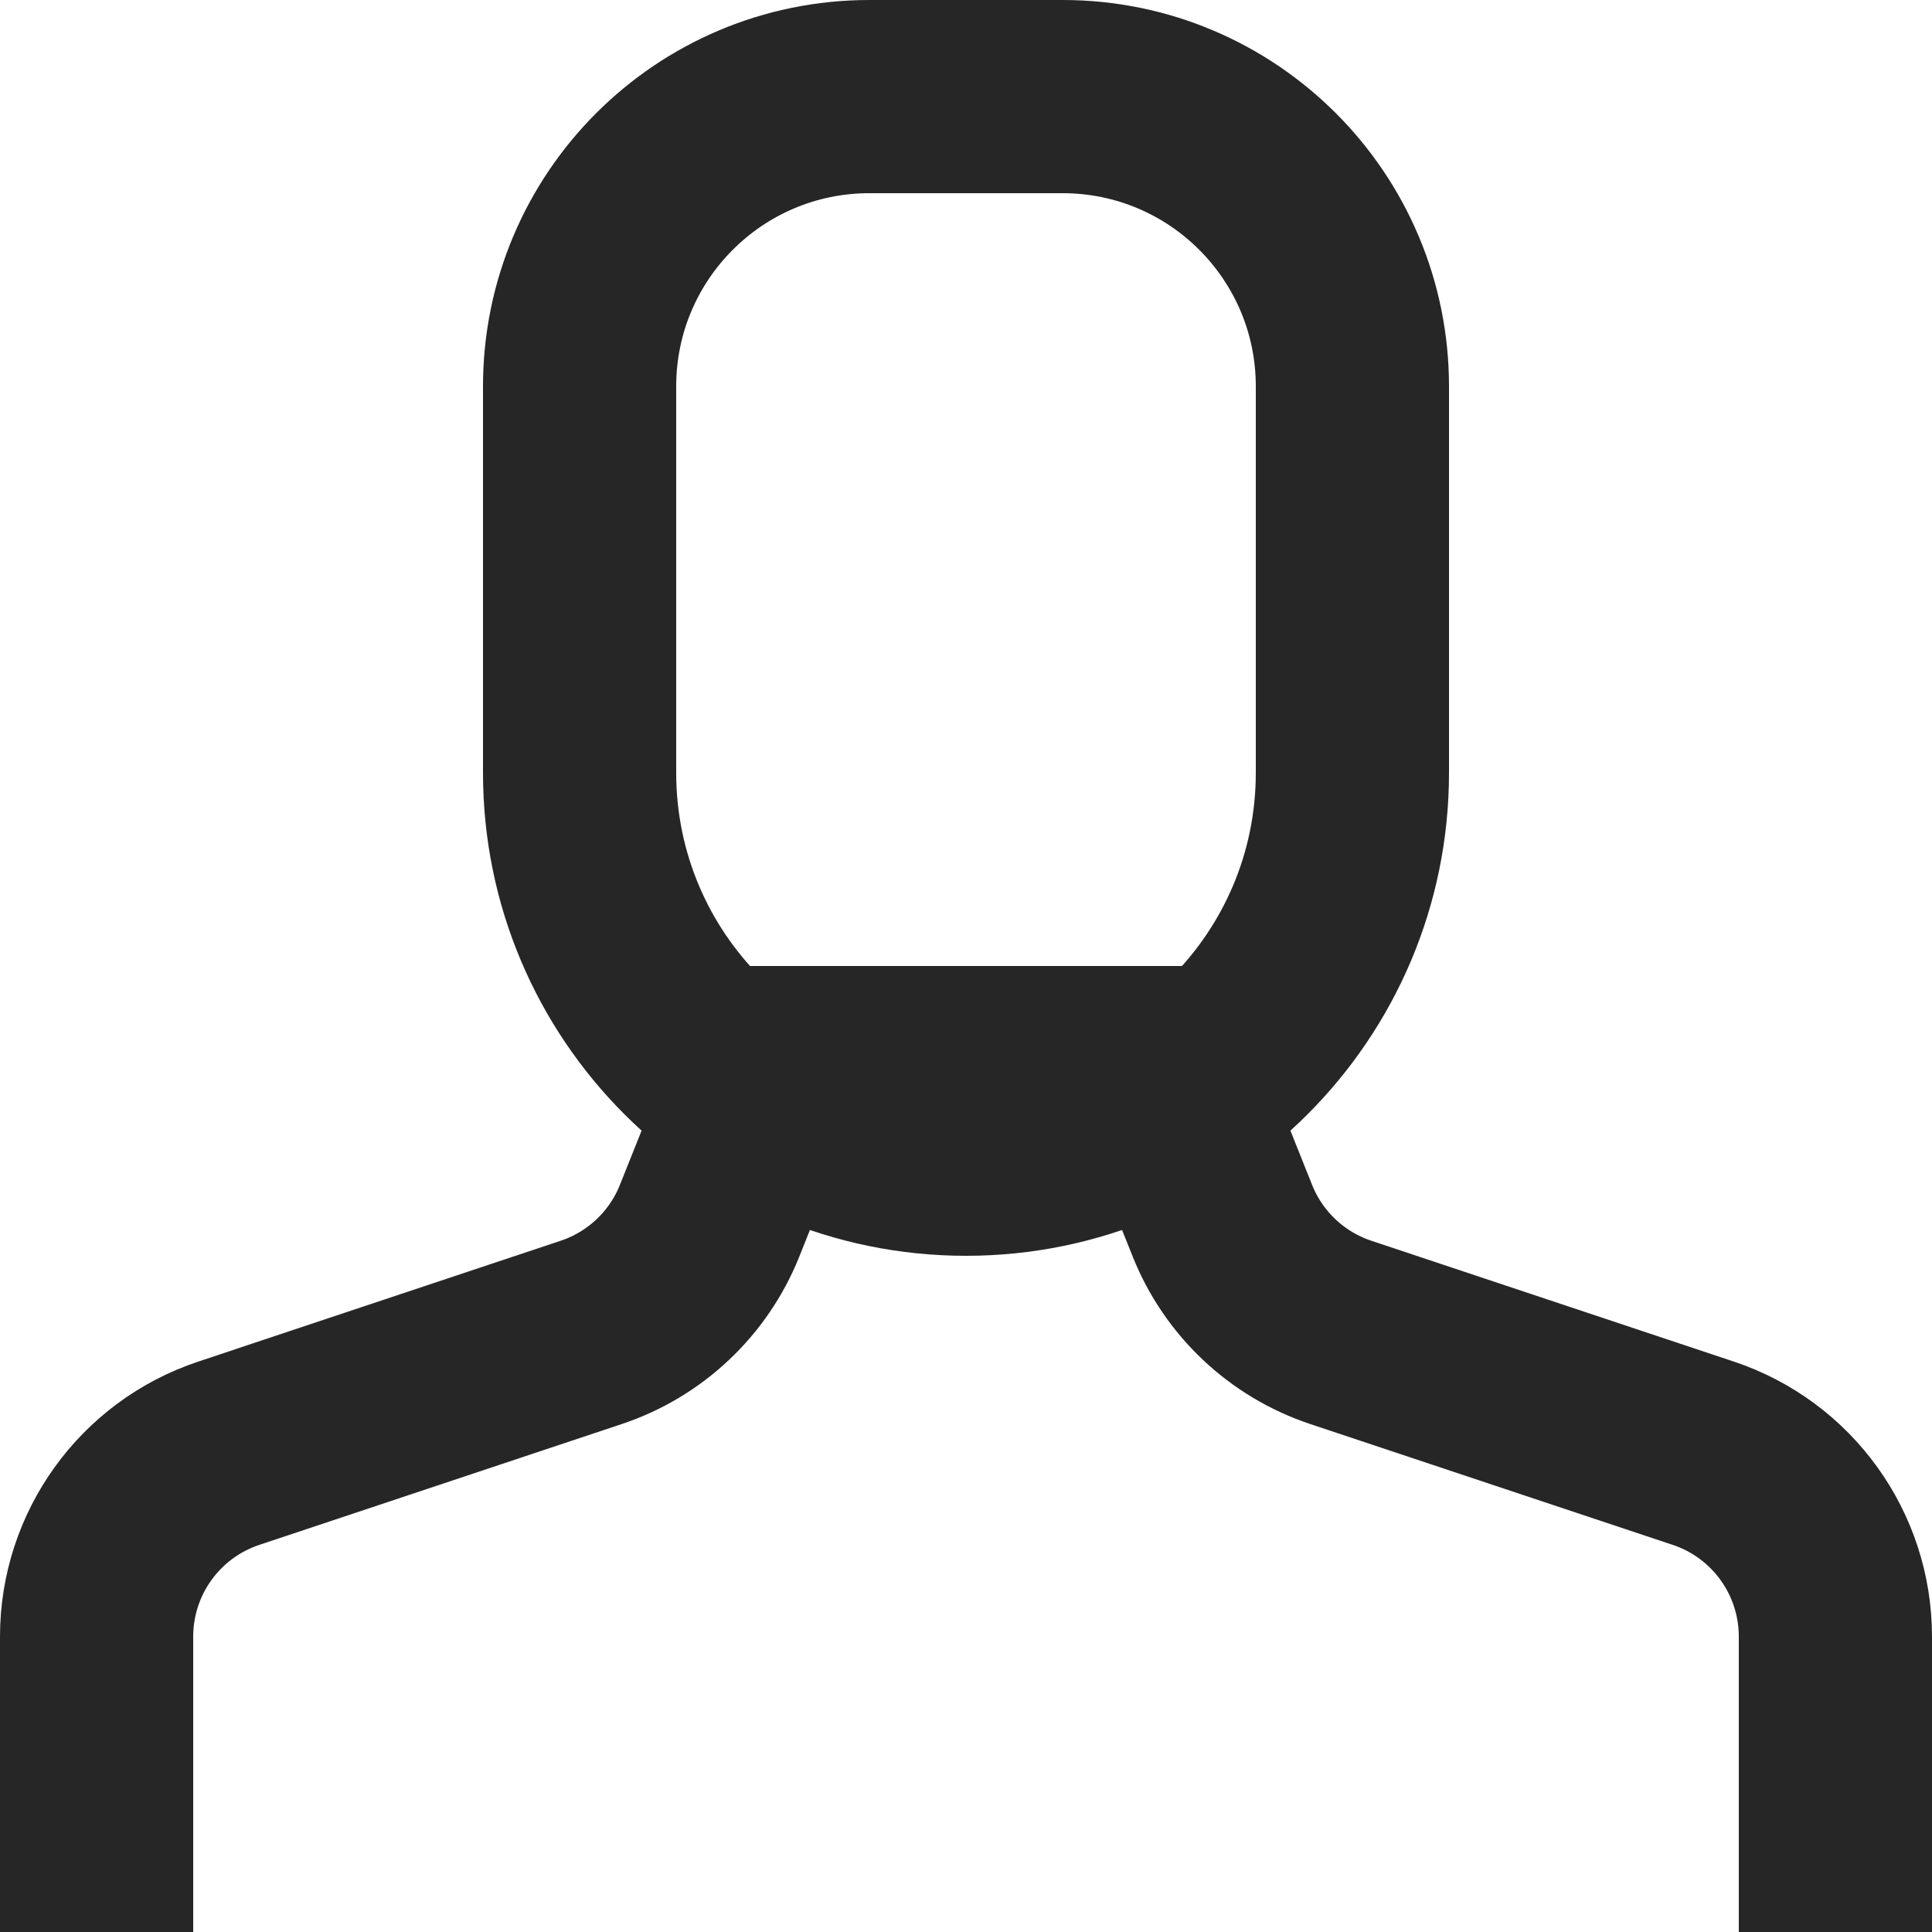 <svg width="20" height="20" viewBox="0 0 20 20" fill="none" xmlns="http://www.w3.org/2000/svg">
<rect width="20" height="20"/>
<path d="M1 19V16.942C1 16.081 1.551 15.316 2.368 15.044L6.12 13.793C6.678 13.607 7.126 13.185 7.345 12.639L8 11H12L12.655 12.639C12.874 13.185 13.322 13.607 13.88 13.793L17.633 15.044C18.449 15.316 19 16.081 19 16.942V19" stroke="#262626" stroke-width="2" stroke-linecap="square"/>
<path d="M6 4C6 2.343 7.343 1 9 1H11C12.657 1 14 2.343 14 4V8C14 10.209 12.209 12 10 12C7.791 12 6 10.209 6 8V4Z" stroke="#262626" stroke-width="2"/>
</svg>
